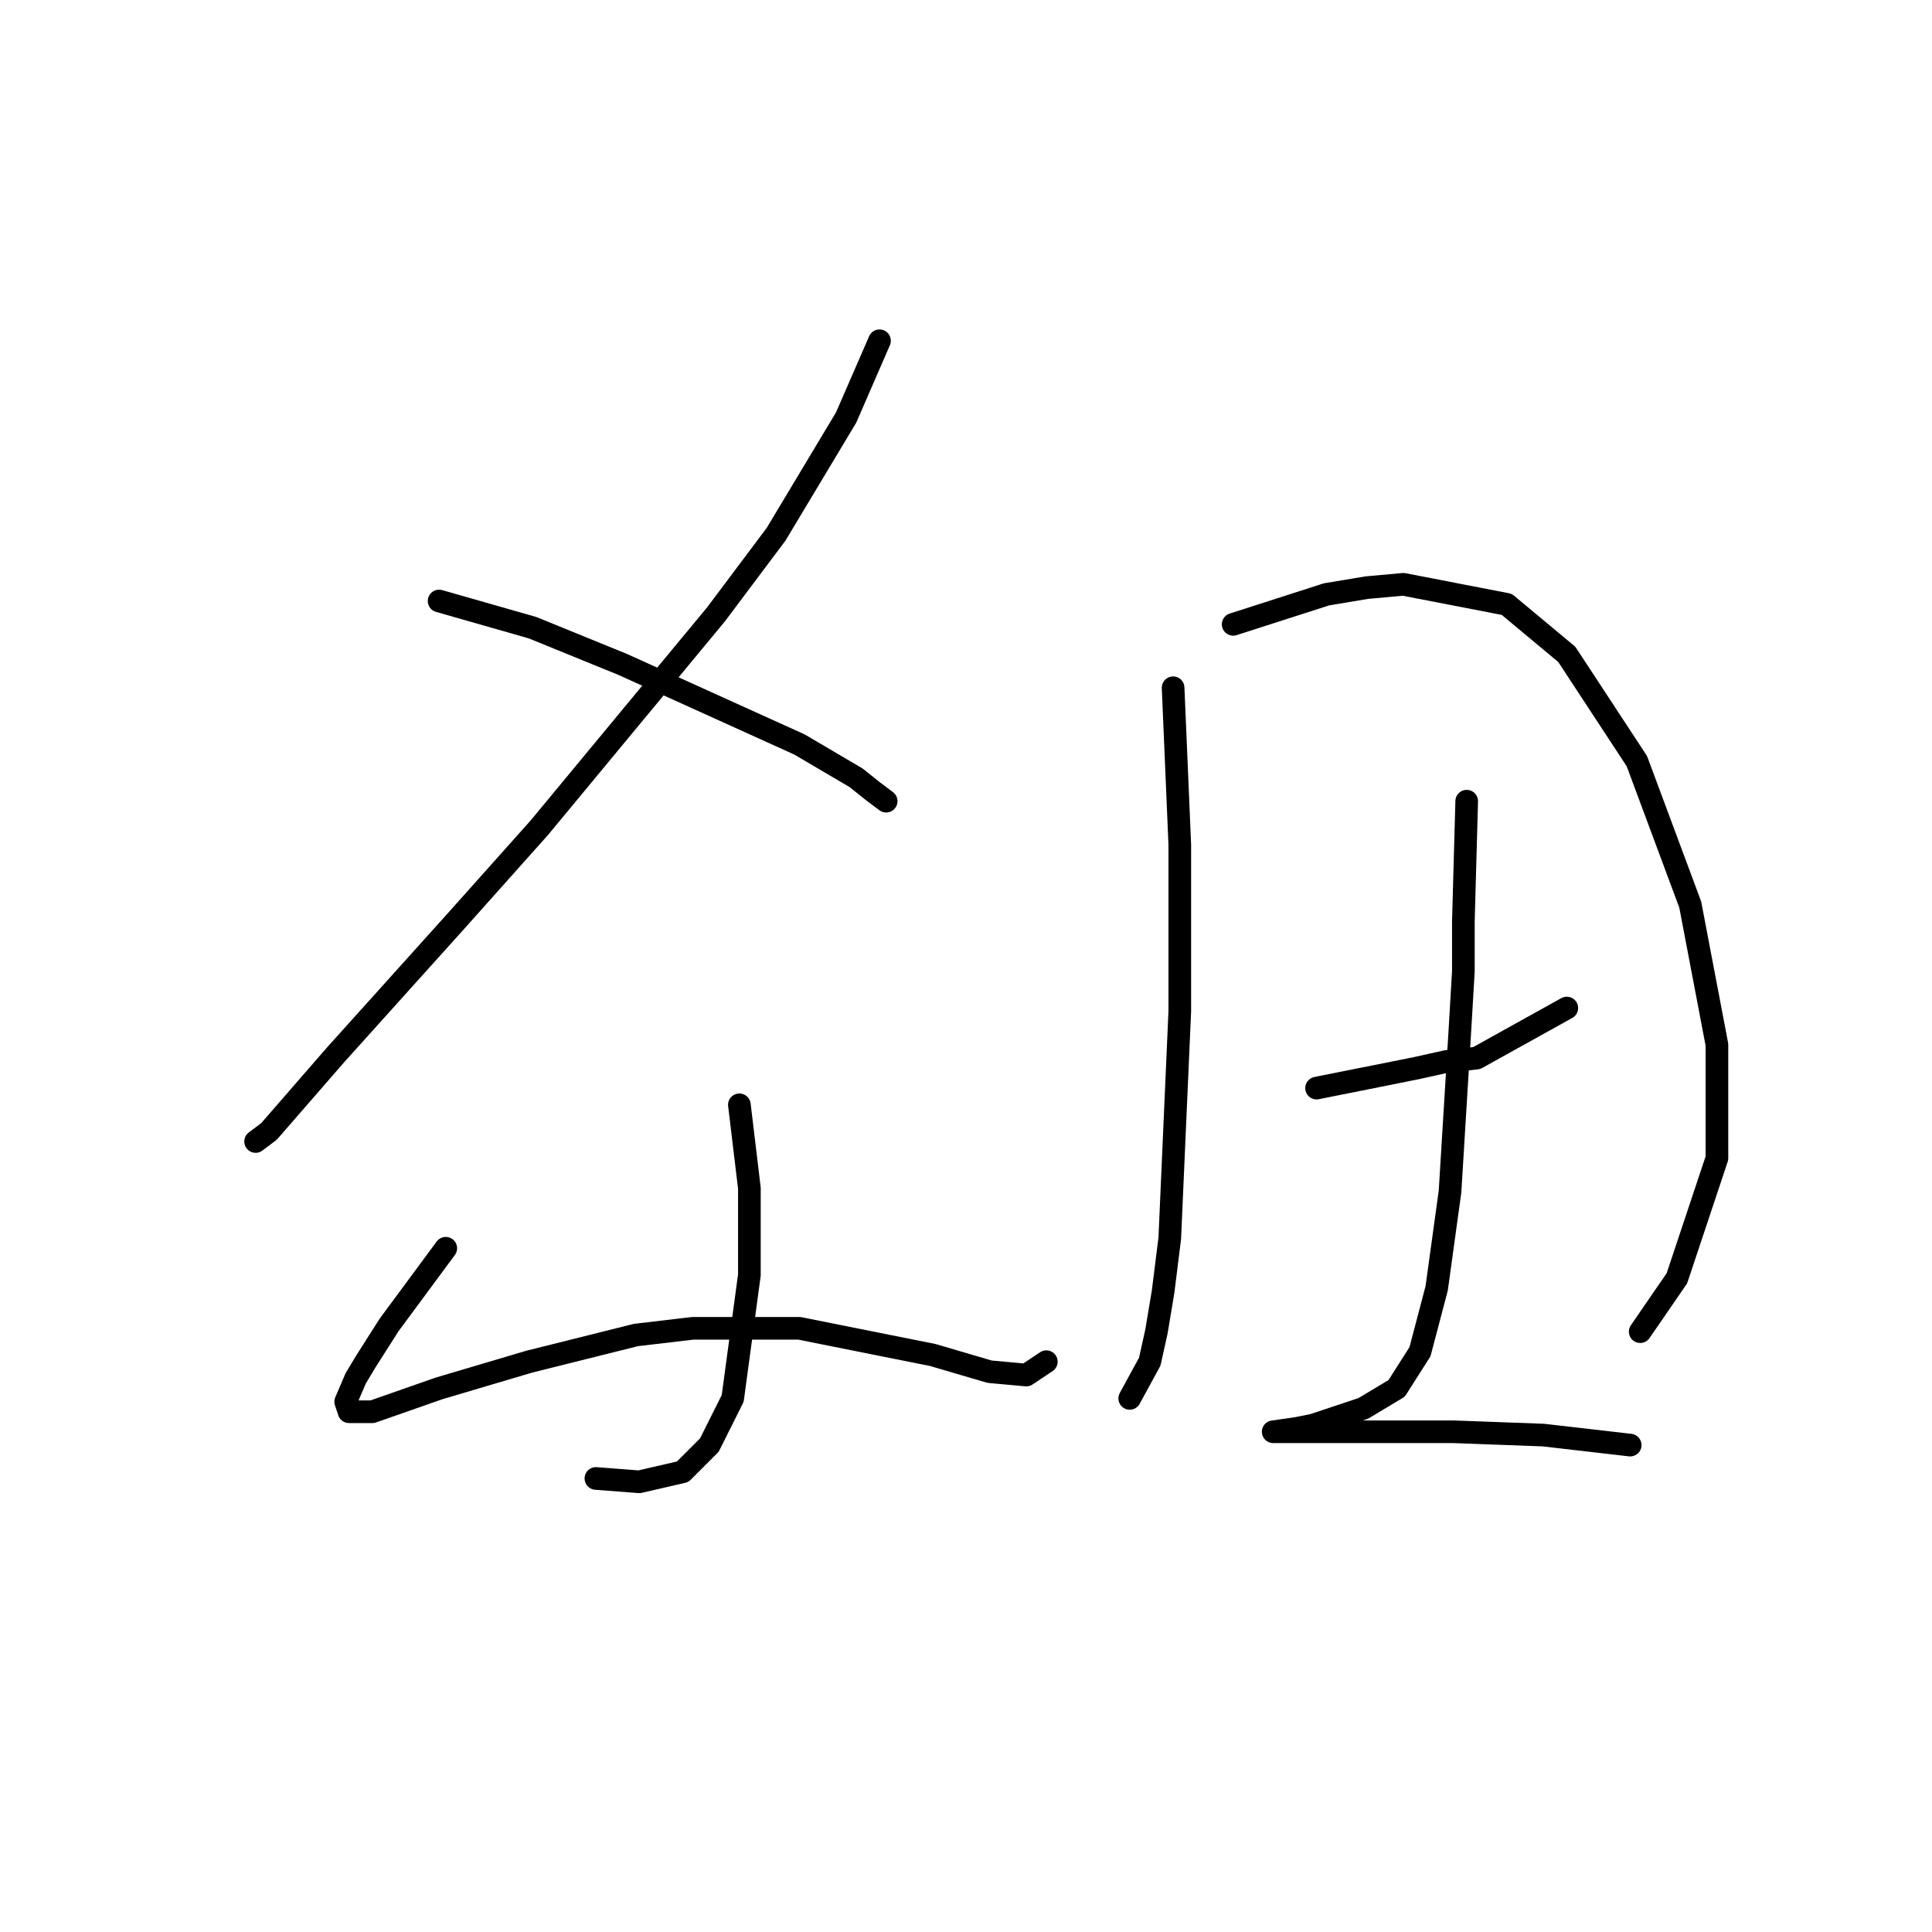 <?xml version="1.0" standalone="no"?>
    <svg width="256" height="256" xmlns="http://www.w3.org/2000/svg" version="1.1">
    <polyline stroke="black" stroke-width="3" stroke-linecap="round" fill="transparent" stroke-linejoin="round" points="116.539 45.153 112.118 55.321 108.14 61.952 102.835 70.794 94.877 81.404 71.446 109.697 60.394 122.076 44.479 139.759 35.637 149.927 33.869 151.254 33.869 151.254 " />
        <polyline stroke="black" stroke-width="3" stroke-linecap="round" fill="transparent" stroke-linejoin="round" points="58.184 79.636 70.562 83.172 82.499 88.035 105.929 98.645 113.445 103.066 115.655 104.835 117.423 106.161 117.423 106.161 " />
        <polyline stroke="black" stroke-width="3" stroke-linecap="round" fill="transparent" stroke-linejoin="round" points="97.972 146.391 99.298 157.443 99.298 162.748 99.298 168.937 97.087 185.294 93.993 191.483 90.456 195.02 84.709 196.346 78.962 195.904 78.962 195.904 " />
        <polyline stroke="black" stroke-width="3" stroke-linecap="round" fill="transparent" stroke-linejoin="round" points="59.068 165.4 51.552 175.568 48.458 180.431 47.132 182.642 45.805 185.736 46.247 187.063 49.342 187.063 58.184 183.968 70.12 180.431 84.267 176.895 91.782 176.01 105.929 176.01 123.613 179.547 131.128 181.758 135.991 182.2 138.644 180.431 138.644 180.431 " />
        <polyline stroke="black" stroke-width="3" stroke-linecap="round" fill="transparent" stroke-linejoin="round" points="155.443 91.13 156.327 111.908 156.327 134.012 155.001 164.074 154.117 171.147 153.232 176.452 152.348 180.431 149.696 185.294 149.696 185.294 " />
        <polyline stroke="black" stroke-width="3" stroke-linecap="round" fill="transparent" stroke-linejoin="round" points="163.4 82.73 175.779 78.751 181.084 77.867 185.947 77.425 199.651 80.078 207.609 86.709 216.893 100.856 223.966 119.865 227.503 138.433 227.503 153.464 222.198 169.379 217.335 176.452 217.335 176.452 " />
        <polyline stroke="black" stroke-width="3" stroke-linecap="round" fill="transparent" stroke-linejoin="round" points="174.453 144.18 187.715 141.528 191.694 140.644 195.673 140.201 207.609 133.57 207.609 133.57 " />
        <polyline stroke="black" stroke-width="3" stroke-linecap="round" fill="transparent" stroke-linejoin="round" points="194.346 106.161 193.904 122.076 193.904 128.707 193.462 136.223 192.136 157.885 190.368 170.705 188.157 179.105 185.063 183.968 180.642 186.62 174.01 188.831 171.8 189.273 168.705 189.715 170.916 189.715 179.758 189.715 192.578 189.715 204.514 190.157 216.009 191.483 216.009 191.483 " />
        </svg>